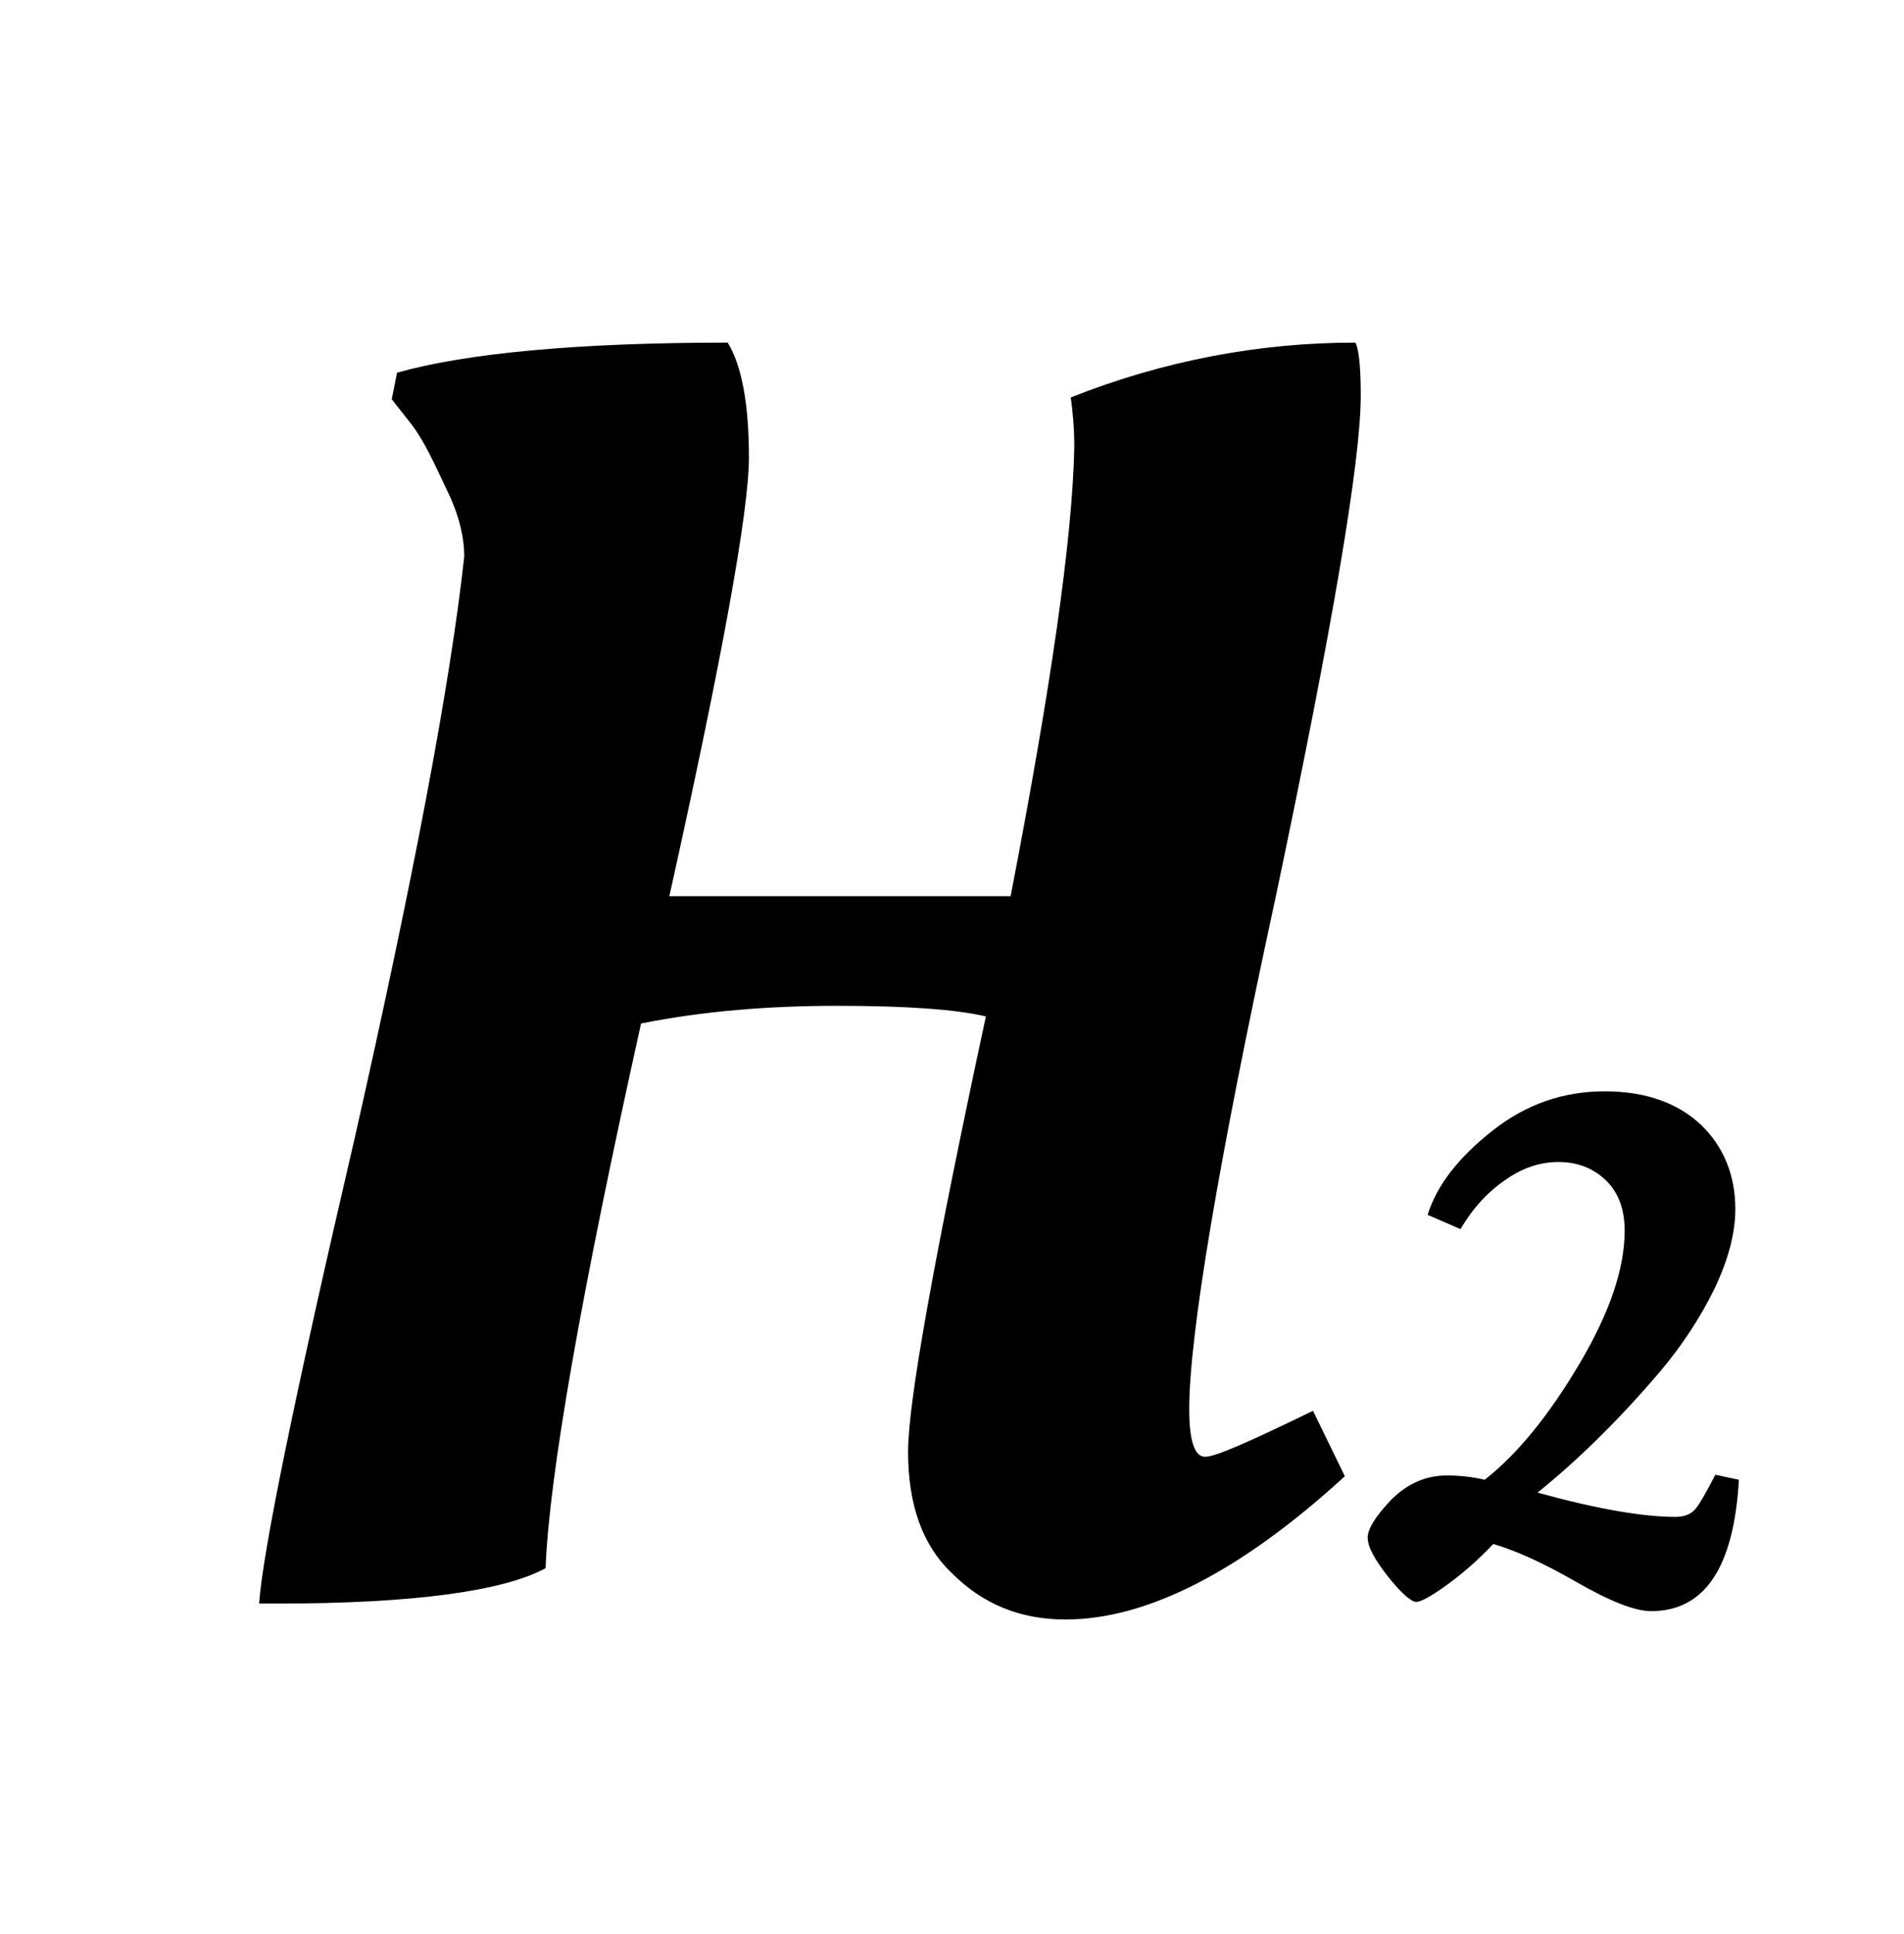 <?xml version="1.0" encoding="UTF-8" standalone="no"?>
<!DOCTYPE svg PUBLIC "-//W3C//DTD SVG 1.1//EN" "http://www.w3.org/Graphics/SVG/1.1/DTD/svg11.dtd">
<svg width="100%" height="100%" viewBox="0 0 64 65" version="1.1" xmlns="http://www.w3.org/2000/svg" xmlns:xlink="http://www.w3.org/1999/xlink" xml:space="preserve" xmlns:serif="http://www.serif.com/" style="fill-rule:evenodd;clip-rule:evenodd;stroke-linejoin:round;stroke-miterlimit:2;">
    <rect id="Subheading" x="0" y="0.972" width="64" height="64" style="fill:none;"/>
    <g>
        <g transform="matrix(1.361,0,0,1.361,-5.38,27.64)">
            <g transform="matrix(43.672,0,0,43.672,8.431,19.159)">
                <path d="M0.5,0.012c-0.026,-0 -0.047,-0.009 -0.064,-0.026c-0.017,-0.016 -0.025,-0.039 -0.025,-0.069c0,-0.028 0.015,-0.111 0.044,-0.246c-0.017,-0.004 -0.045,-0.006 -0.084,-0.006c-0.039,0 -0.076,0.003 -0.111,0.01c-0.034,0.153 -0.052,0.256 -0.054,0.308c-0.024,0.013 -0.075,0.02 -0.152,0.02l-0.01,0c0.002,-0.029 0.02,-0.117 0.054,-0.263c0.033,-0.146 0.054,-0.256 0.062,-0.329c0,-0.011 -0.003,-0.024 -0.01,-0.038c-0.007,-0.015 -0.013,-0.028 -0.02,-0.037l-0.011,-0.014l0.003,-0.015c0.039,-0.011 0.102,-0.017 0.187,-0.017c0.008,0.013 0.012,0.035 0.012,0.065c0,0.03 -0.015,0.113 -0.045,0.248l0.193,0c0.023,-0.119 0.035,-0.203 0.036,-0.254c0,-0.011 -0.001,-0.021 -0.002,-0.028c0.053,-0.021 0.107,-0.031 0.161,-0.031c0.002,0.004 0.003,0.014 0.003,0.03c0,0.037 -0.016,0.131 -0.048,0.283c-0.033,0.152 -0.049,0.249 -0.049,0.29c0,0.018 0.003,0.027 0.009,0.027c0.006,0 0.026,-0.009 0.061,-0.026l0.018,0.037c-0.059,0.054 -0.112,0.081 -0.158,0.081Z" style="fill-rule:nonzero;"/>
            </g>
            <g transform="matrix(17.632,0,0,17.632,38.172,19.159)">
                <path d="M0.372,0.018c-0.023,-0 -0.058,-0.014 -0.105,-0.041c-0.047,-0.027 -0.085,-0.044 -0.116,-0.053c-0.023,0.024 -0.045,0.043 -0.066,0.058c-0.021,0.015 -0.035,0.023 -0.042,0.023c-0.007,-0 -0.021,-0.012 -0.04,-0.036c-0.018,-0.023 -0.028,-0.041 -0.028,-0.054c0,-0.012 0.011,-0.03 0.033,-0.053c0.023,-0.023 0.049,-0.034 0.078,-0.034c0.018,0 0.036,0.002 0.053,0.006c0.047,-0.037 0.091,-0.092 0.133,-0.163c0.042,-0.071 0.063,-0.133 0.063,-0.186c0,-0.03 -0.009,-0.054 -0.027,-0.071c-0.018,-0.017 -0.04,-0.025 -0.066,-0.025c-0.025,-0 -0.05,0.008 -0.074,0.025c-0.025,0.017 -0.046,0.04 -0.063,0.069l-0.046,-0.02c0.013,-0.042 0.044,-0.081 0.091,-0.118c0.047,-0.037 0.099,-0.055 0.157,-0.055c0.057,0 0.102,0.016 0.135,0.047c0.032,0.031 0.048,0.071 0.048,0.118c0,0.034 -0.01,0.071 -0.029,0.111c-0.02,0.041 -0.045,0.079 -0.076,0.116c-0.057,0.067 -0.115,0.124 -0.172,0.17c0.083,0.023 0.148,0.034 0.193,0.034c0.013,-0 0.022,-0.004 0.028,-0.011c0.006,-0.007 0.015,-0.023 0.028,-0.048l0.033,0.007c-0.007,0.123 -0.048,0.184 -0.123,0.184Z" style="fill-rule:nonzero;"/>
            </g>
        </g>
    </g>
</svg>
